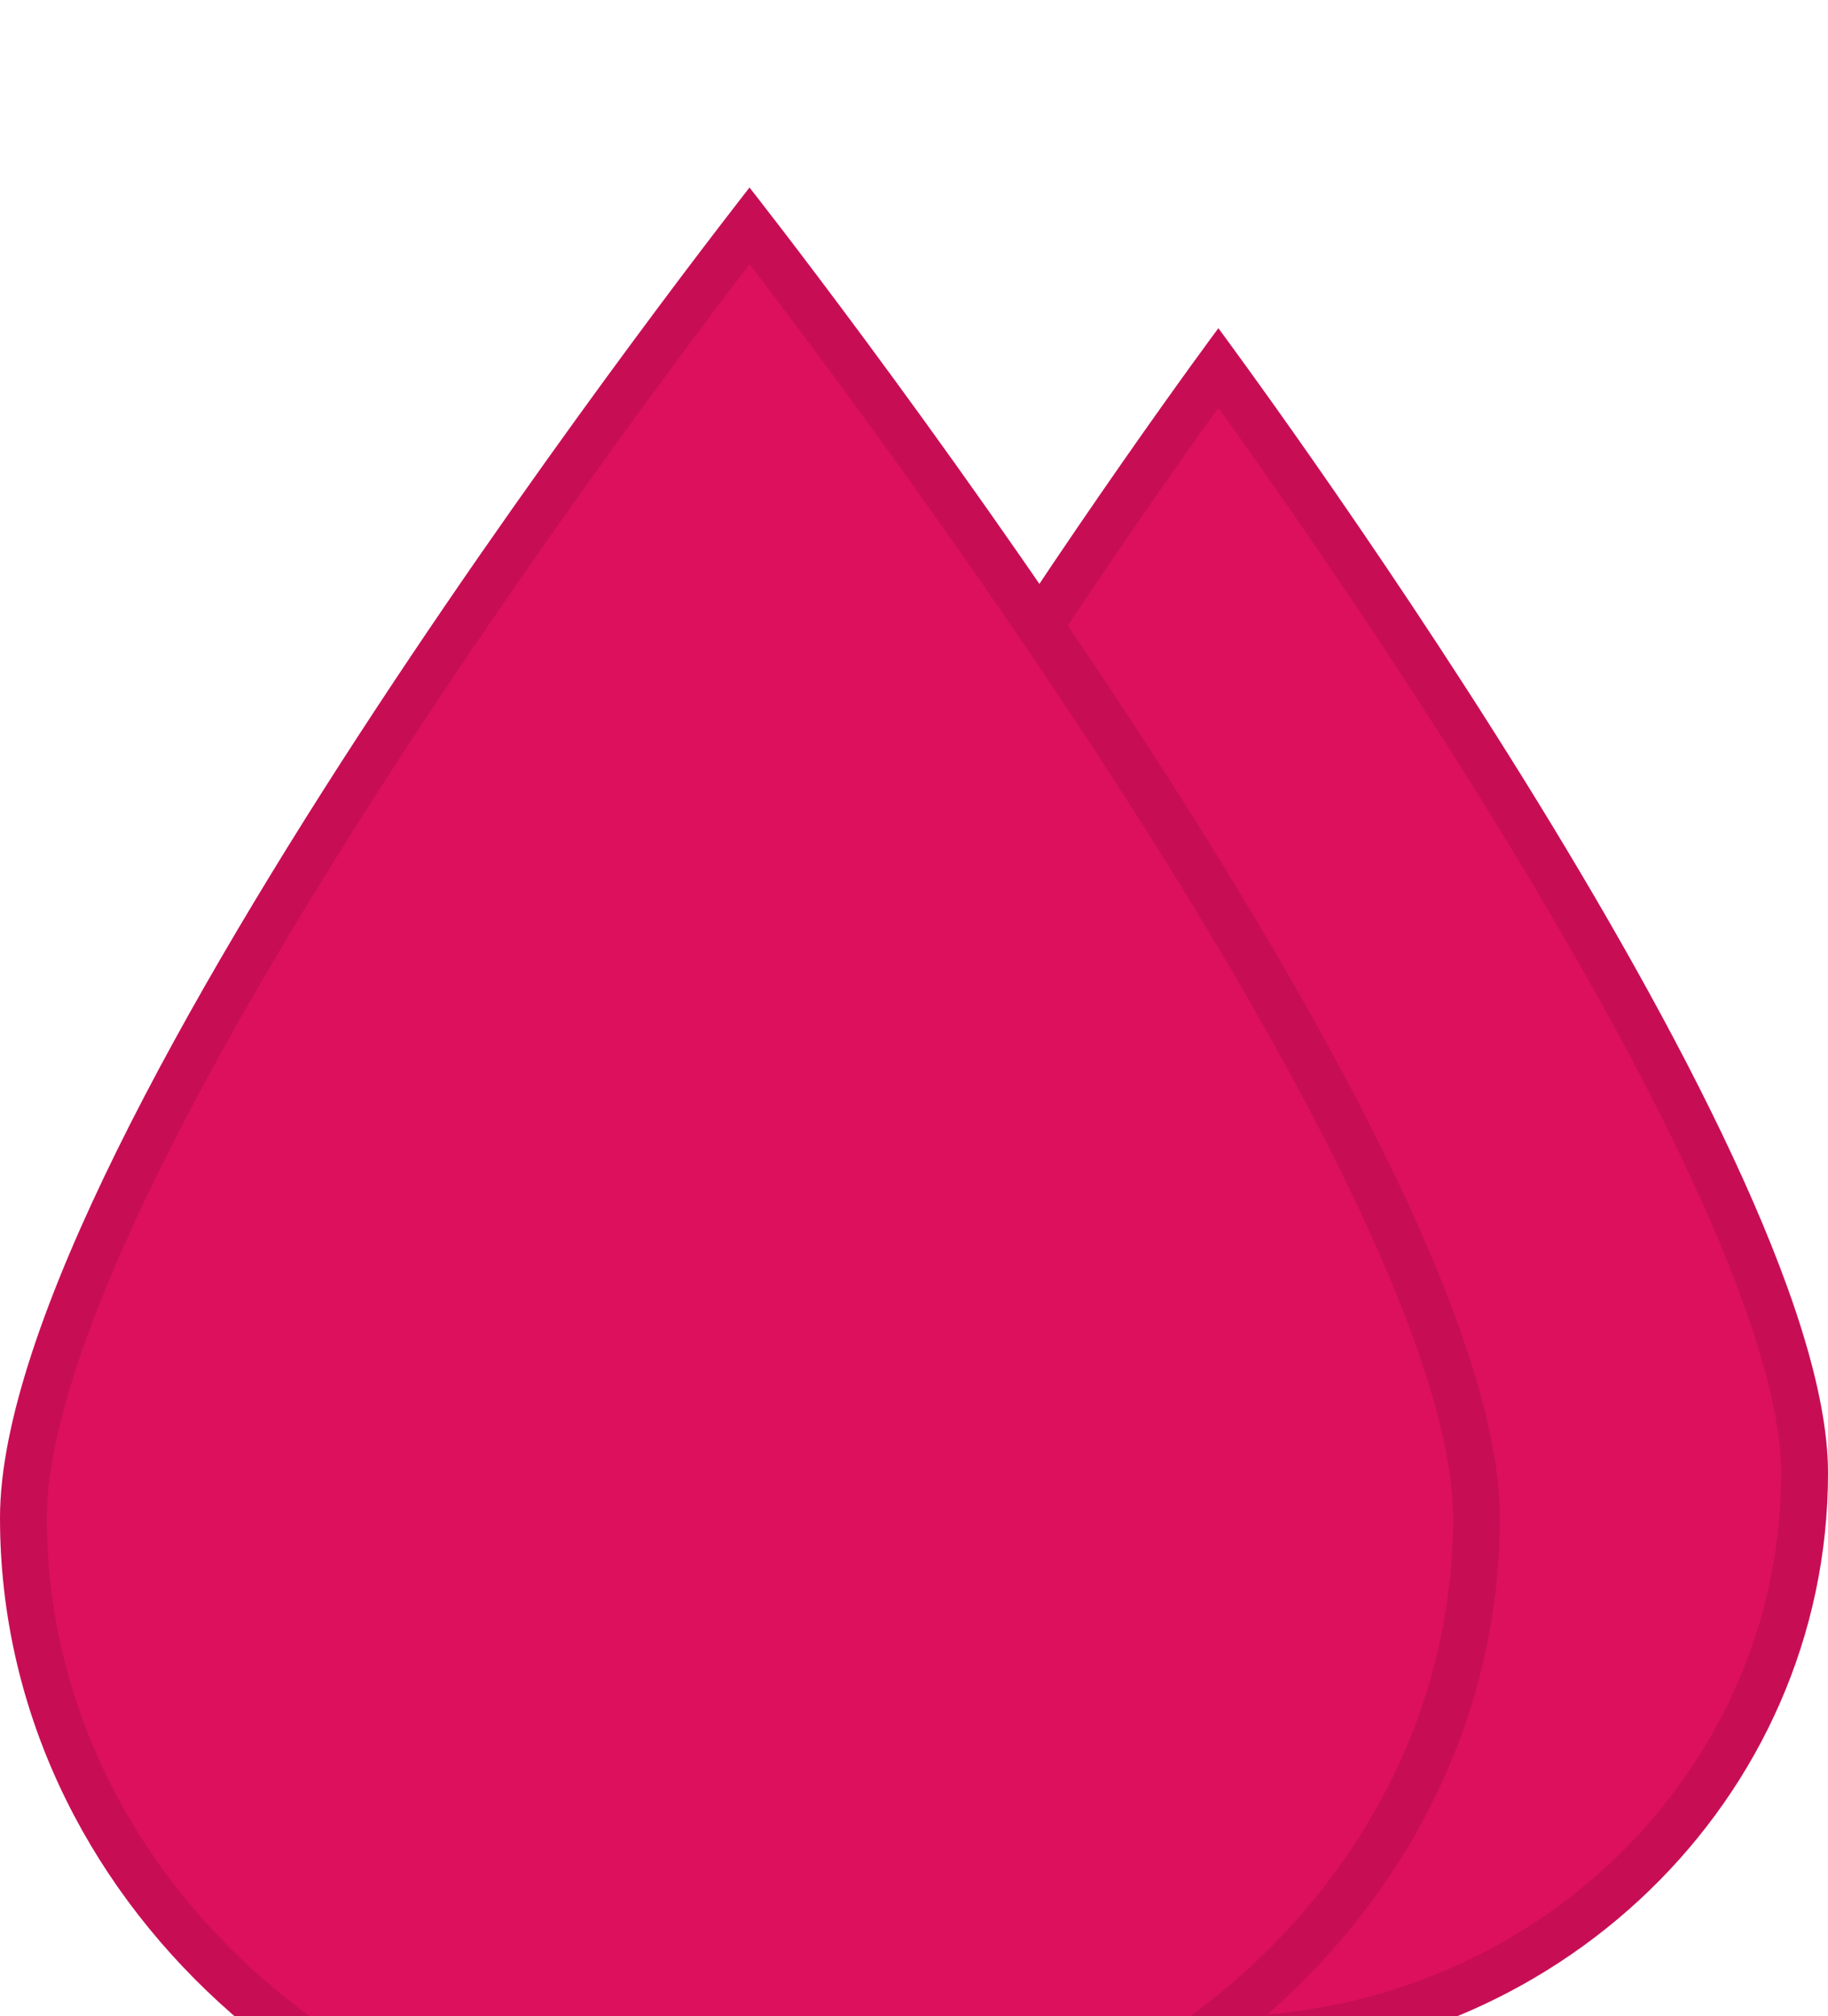 <svg width="39" height="43" viewBox="0 0 39 43" fill="none" xmlns="http://www.w3.org/2000/svg">
<g filter="url(#filter0_i_141_19)">
<path fill-rule="evenodd" clip-rule="evenodd" d="M39 27.412C39 34.364 33.18 40 26 40C18.82 40 13 34.364 13 27.412C13 20.459 25.993 3 25.993 3C25.993 3 39 20.459 39 27.412Z" fill="#DD105E"/>
<path d="M38.5 27.412C38.5 34.073 32.919 39.5 26 39.5C19.081 39.5 13.5 34.073 13.5 27.412C13.5 25.793 14.268 23.485 15.483 20.875C16.689 18.286 18.302 15.471 19.921 12.862C21.539 10.255 23.158 7.863 24.372 6.123C24.98 5.253 25.486 4.546 25.839 4.057C25.894 3.981 25.945 3.91 25.993 3.845C26.04 3.911 26.092 3.981 26.147 4.057C26.501 4.546 27.007 5.253 27.615 6.123C28.831 7.864 30.452 10.255 32.072 12.863C33.692 15.471 35.307 18.287 36.514 20.876C37.732 23.485 38.5 25.793 38.5 27.412Z" stroke="black" stroke-opacity="0.1"/>
<path fill-rule="evenodd" clip-rule="evenodd" d="M32 28.37C32 36.45 24.837 43 16 43C7.163 43 0 36.45 0 28.37C0 20.29 15.991 0 15.991 0C15.991 0 32 20.29 32 28.37Z" fill="#DD105E"/>
<path d="M31.5 28.37C31.5 36.133 24.604 42.5 16 42.5C7.397 42.5 0.5 36.133 0.5 28.37C0.5 26.476 1.45 23.784 2.947 20.75C4.433 17.738 6.42 14.463 8.413 11.43C10.406 8.398 12.399 5.617 13.894 3.594C14.642 2.582 15.265 1.76 15.701 1.192C15.809 1.05 15.907 0.924 15.991 0.814C16.076 0.924 16.173 1.05 16.282 1.192C16.718 1.761 17.342 2.582 18.09 3.594C19.588 5.618 21.583 8.399 23.578 11.43C25.573 14.463 27.562 17.738 29.05 20.75C30.549 23.785 31.5 26.476 31.5 28.37Z" stroke="black" stroke-opacity="0.1"/>
</g>
<defs>
<filter id="filter0_i_141_19" x="0" y="0" width="39" height="47" filterUnits="userSpaceOnUse" color-interpolation-filters="sRGB">
<feFlood flood-opacity="0" result="BackgroundImageFix"/>
<feBlend mode="normal" in="SourceGraphic" in2="BackgroundImageFix" result="shape"/>
<feColorMatrix in="SourceAlpha" type="matrix" values="0 0 0 0 0 0 0 0 0 0 0 0 0 0 0 0 0 0 127 0" result="hardAlpha"/>
<feOffset dy="4"/>
<feGaussianBlur stdDeviation="4"/>
<feComposite in2="hardAlpha" operator="arithmetic" k2="-1" k3="1"/>
<feColorMatrix type="matrix" values="0 0 0 0 0 0 0 0 0 0 0 0 0 0 0 0 0 0 0.25 0"/>
<feBlend mode="normal" in2="shape" result="effect1_innerShadow_141_19"/>
</filter>
</defs>
</svg>
